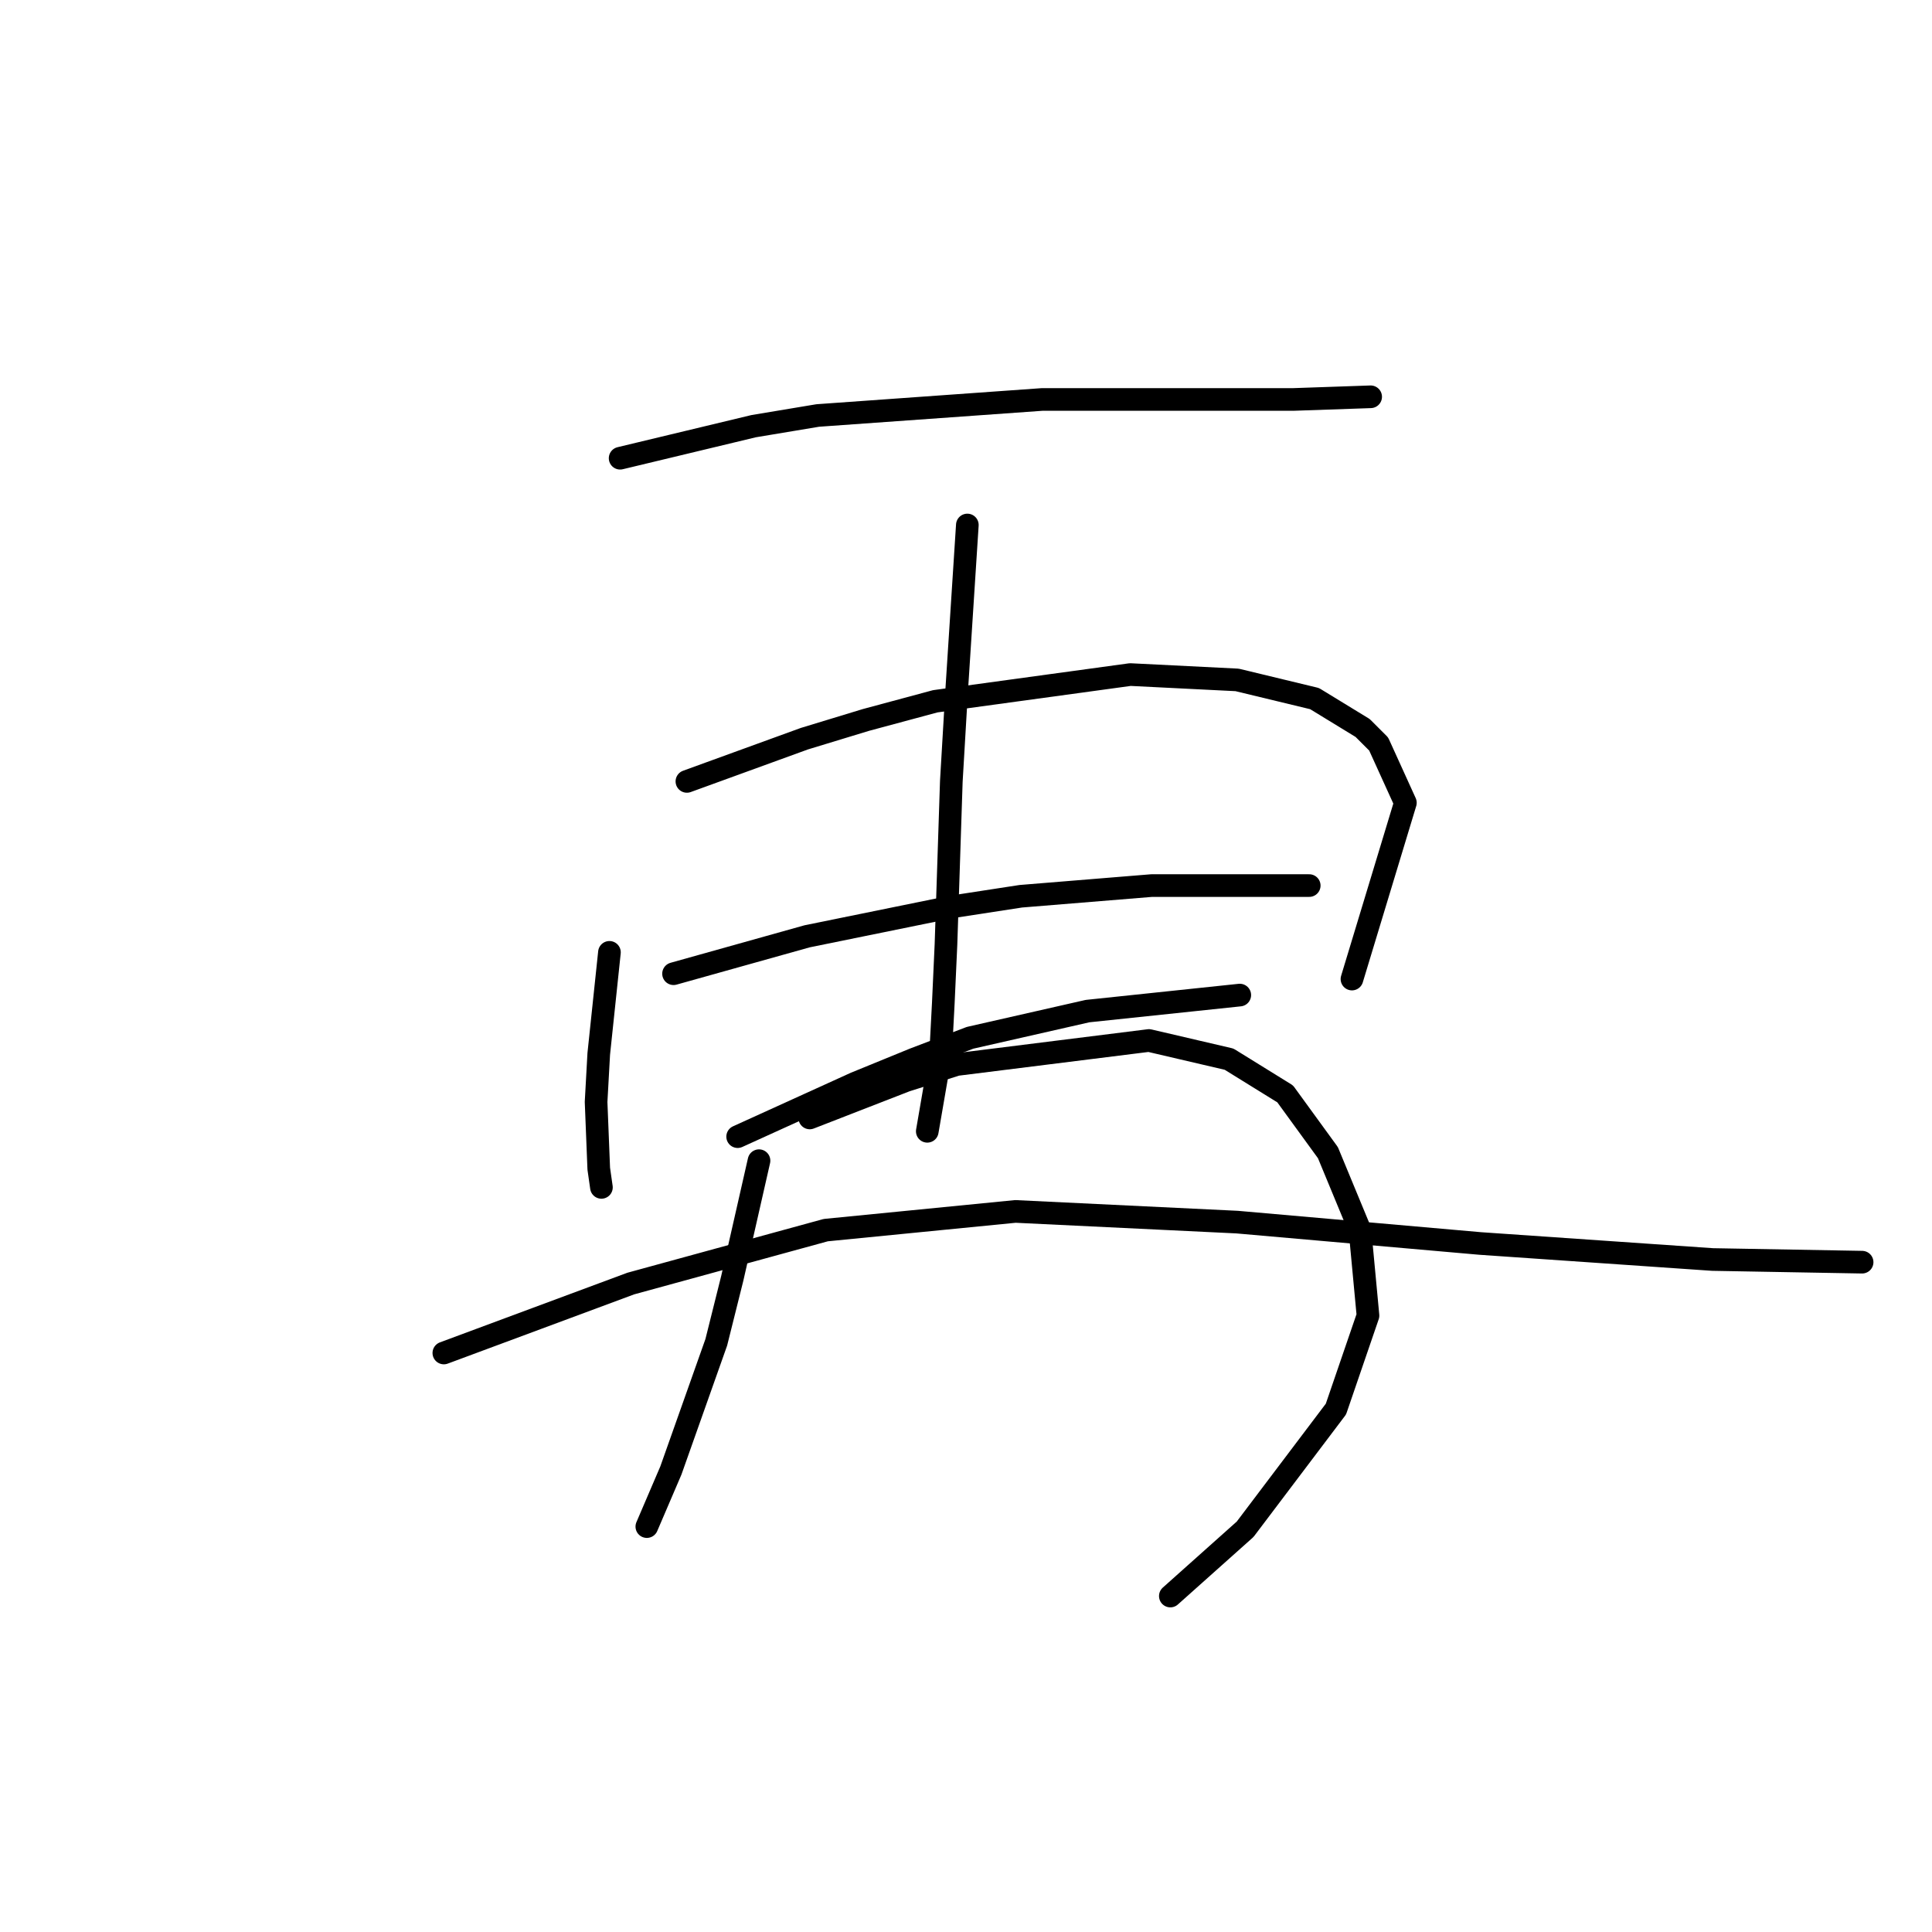 <?xml version="1.0" standalone="no"?>
    <svg width="256" height="256" xmlns="http://www.w3.org/2000/svg" version="1.1">
    <polyline stroke="black" stroke-width="3" stroke-linecap="round" fill="transparent" stroke-linejoin="round" points="82.17 60.717 91.018 58.594 99.865 56.47 108.359 55.054 138.088 52.931 156.491 52.931 171.356 52.931 181.619 52.577 181.619 52.577 " />
        <polyline stroke="black" stroke-width="3" stroke-linecap="round" fill="transparent" stroke-linejoin="round" points="80.754 126.191 80.046 132.915 79.338 139.639 78.985 146.01 79.338 154.858 79.692 157.335 79.692 157.335 " />
        <polyline stroke="black" stroke-width="3" stroke-linecap="round" fill="transparent" stroke-linejoin="round" points="91.018 103.54 98.804 100.709 106.59 97.878 114.73 95.4 123.931 92.923 149.767 89.384 163.923 90.092 174.187 92.569 180.557 96.462 182.681 98.586 186.22 106.372 179.142 129.73 179.142 129.73 " />
        <polyline stroke="black" stroke-width="3" stroke-linecap="round" fill="transparent" stroke-linejoin="round" points="128.178 69.565 127.47 80.536 126.763 91.507 126.055 103.54 125.347 125.129 124.993 132.915 124.639 139.639 122.87 149.903 122.87 149.903 " />
        <polyline stroke="black" stroke-width="3" stroke-linecap="round" fill="transparent" stroke-linejoin="round" points="89.248 129.022 98.096 126.545 106.944 124.067 126.055 120.174 135.257 118.759 152.598 117.343 164.631 117.343 171.356 117.343 173.479 117.343 173.479 117.343 " />
        <polyline stroke="black" stroke-width="3" stroke-linecap="round" fill="transparent" stroke-linejoin="round" points="97.742 150.611 105.528 147.072 113.314 143.532 121.1 140.347 128.532 137.516 144.104 133.977 164.277 131.853 164.277 131.853 " />
        <polyline stroke="black" stroke-width="3" stroke-linecap="round" fill="transparent" stroke-linejoin="round" points="100.573 153.796 98.804 161.582 97.034 169.368 94.911 177.862 88.894 194.85 85.709 202.282 85.709 202.282 " />
        <polyline stroke="black" stroke-width="3" stroke-linecap="round" fill="transparent" stroke-linejoin="round" points="107.297 148.133 113.668 145.656 120.038 143.179 126.763 141.055 152.244 137.87 162.862 140.347 170.294 144.948 175.956 152.734 180.203 162.998 181.265 174.323 177.018 186.71 164.985 202.636 155.076 211.484 155.076 211.484 " />
        <polyline stroke="black" stroke-width="3" stroke-linecap="round" fill="transparent" stroke-linejoin="round" points="58.812 179.278 71.198 174.677 83.585 170.076 109.421 162.998 134.549 160.52 163.923 161.936 196.129 164.767 226.92 166.891 246.739 167.245 246.739 167.245 " />
        </svg>